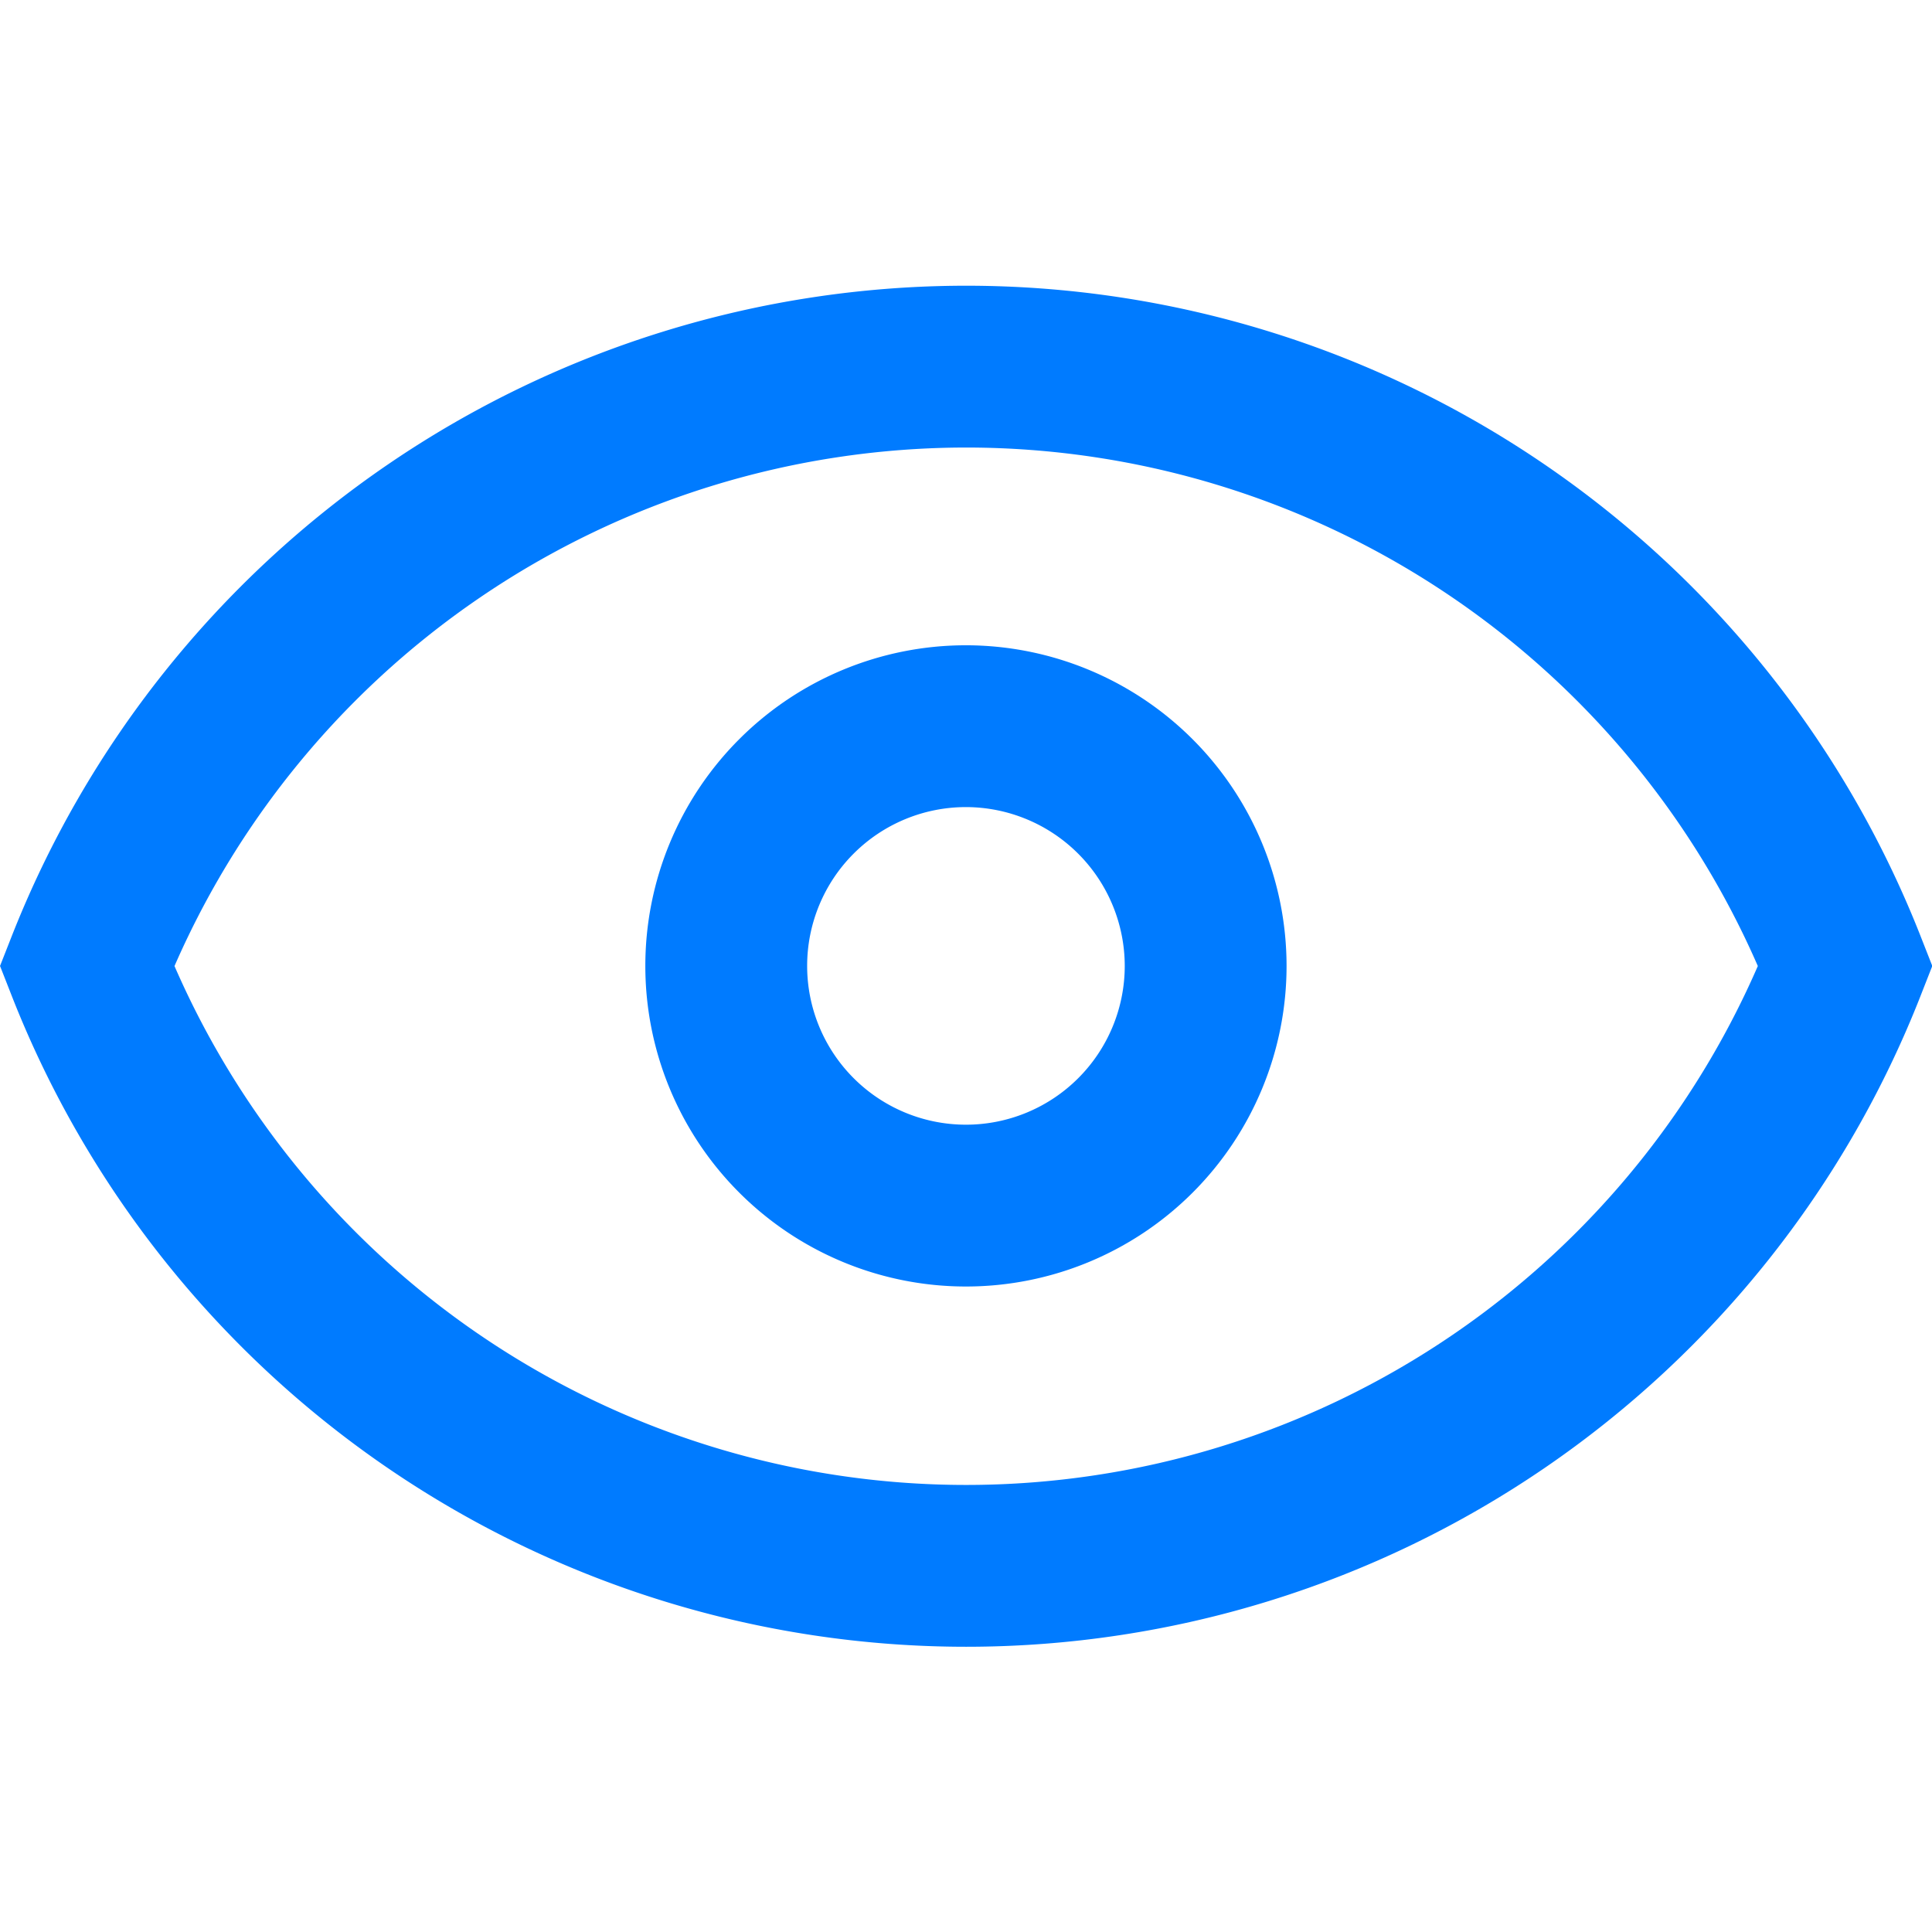 <svg xmlns="http://www.w3.org/2000/svg" width="18" height="18" viewBox="0 0 17.909 12.612"><defs><style>.a{fill:none;stroke:#007bff;stroke-width:1.5px;}</style></defs><g transform="translate(0.806 -73.917)"><g transform="translate(0 74.667)"><g transform="translate(0 0)"><path class="a" d="M172.889,170.667a2.222,2.222,0,1,0,2.222,2.222A2.224,2.224,0,0,0,172.889,170.667Z" transform="translate(-164.741 -167.334)"/><path class="a" d="M8.148,74.667A8.761,8.761,0,0,0,0,80.223a8.753,8.753,0,0,0,16.3,0A8.757,8.757,0,0,0,8.148,74.667Z" transform="translate(0 -74.667)"/></g></g></g></svg>